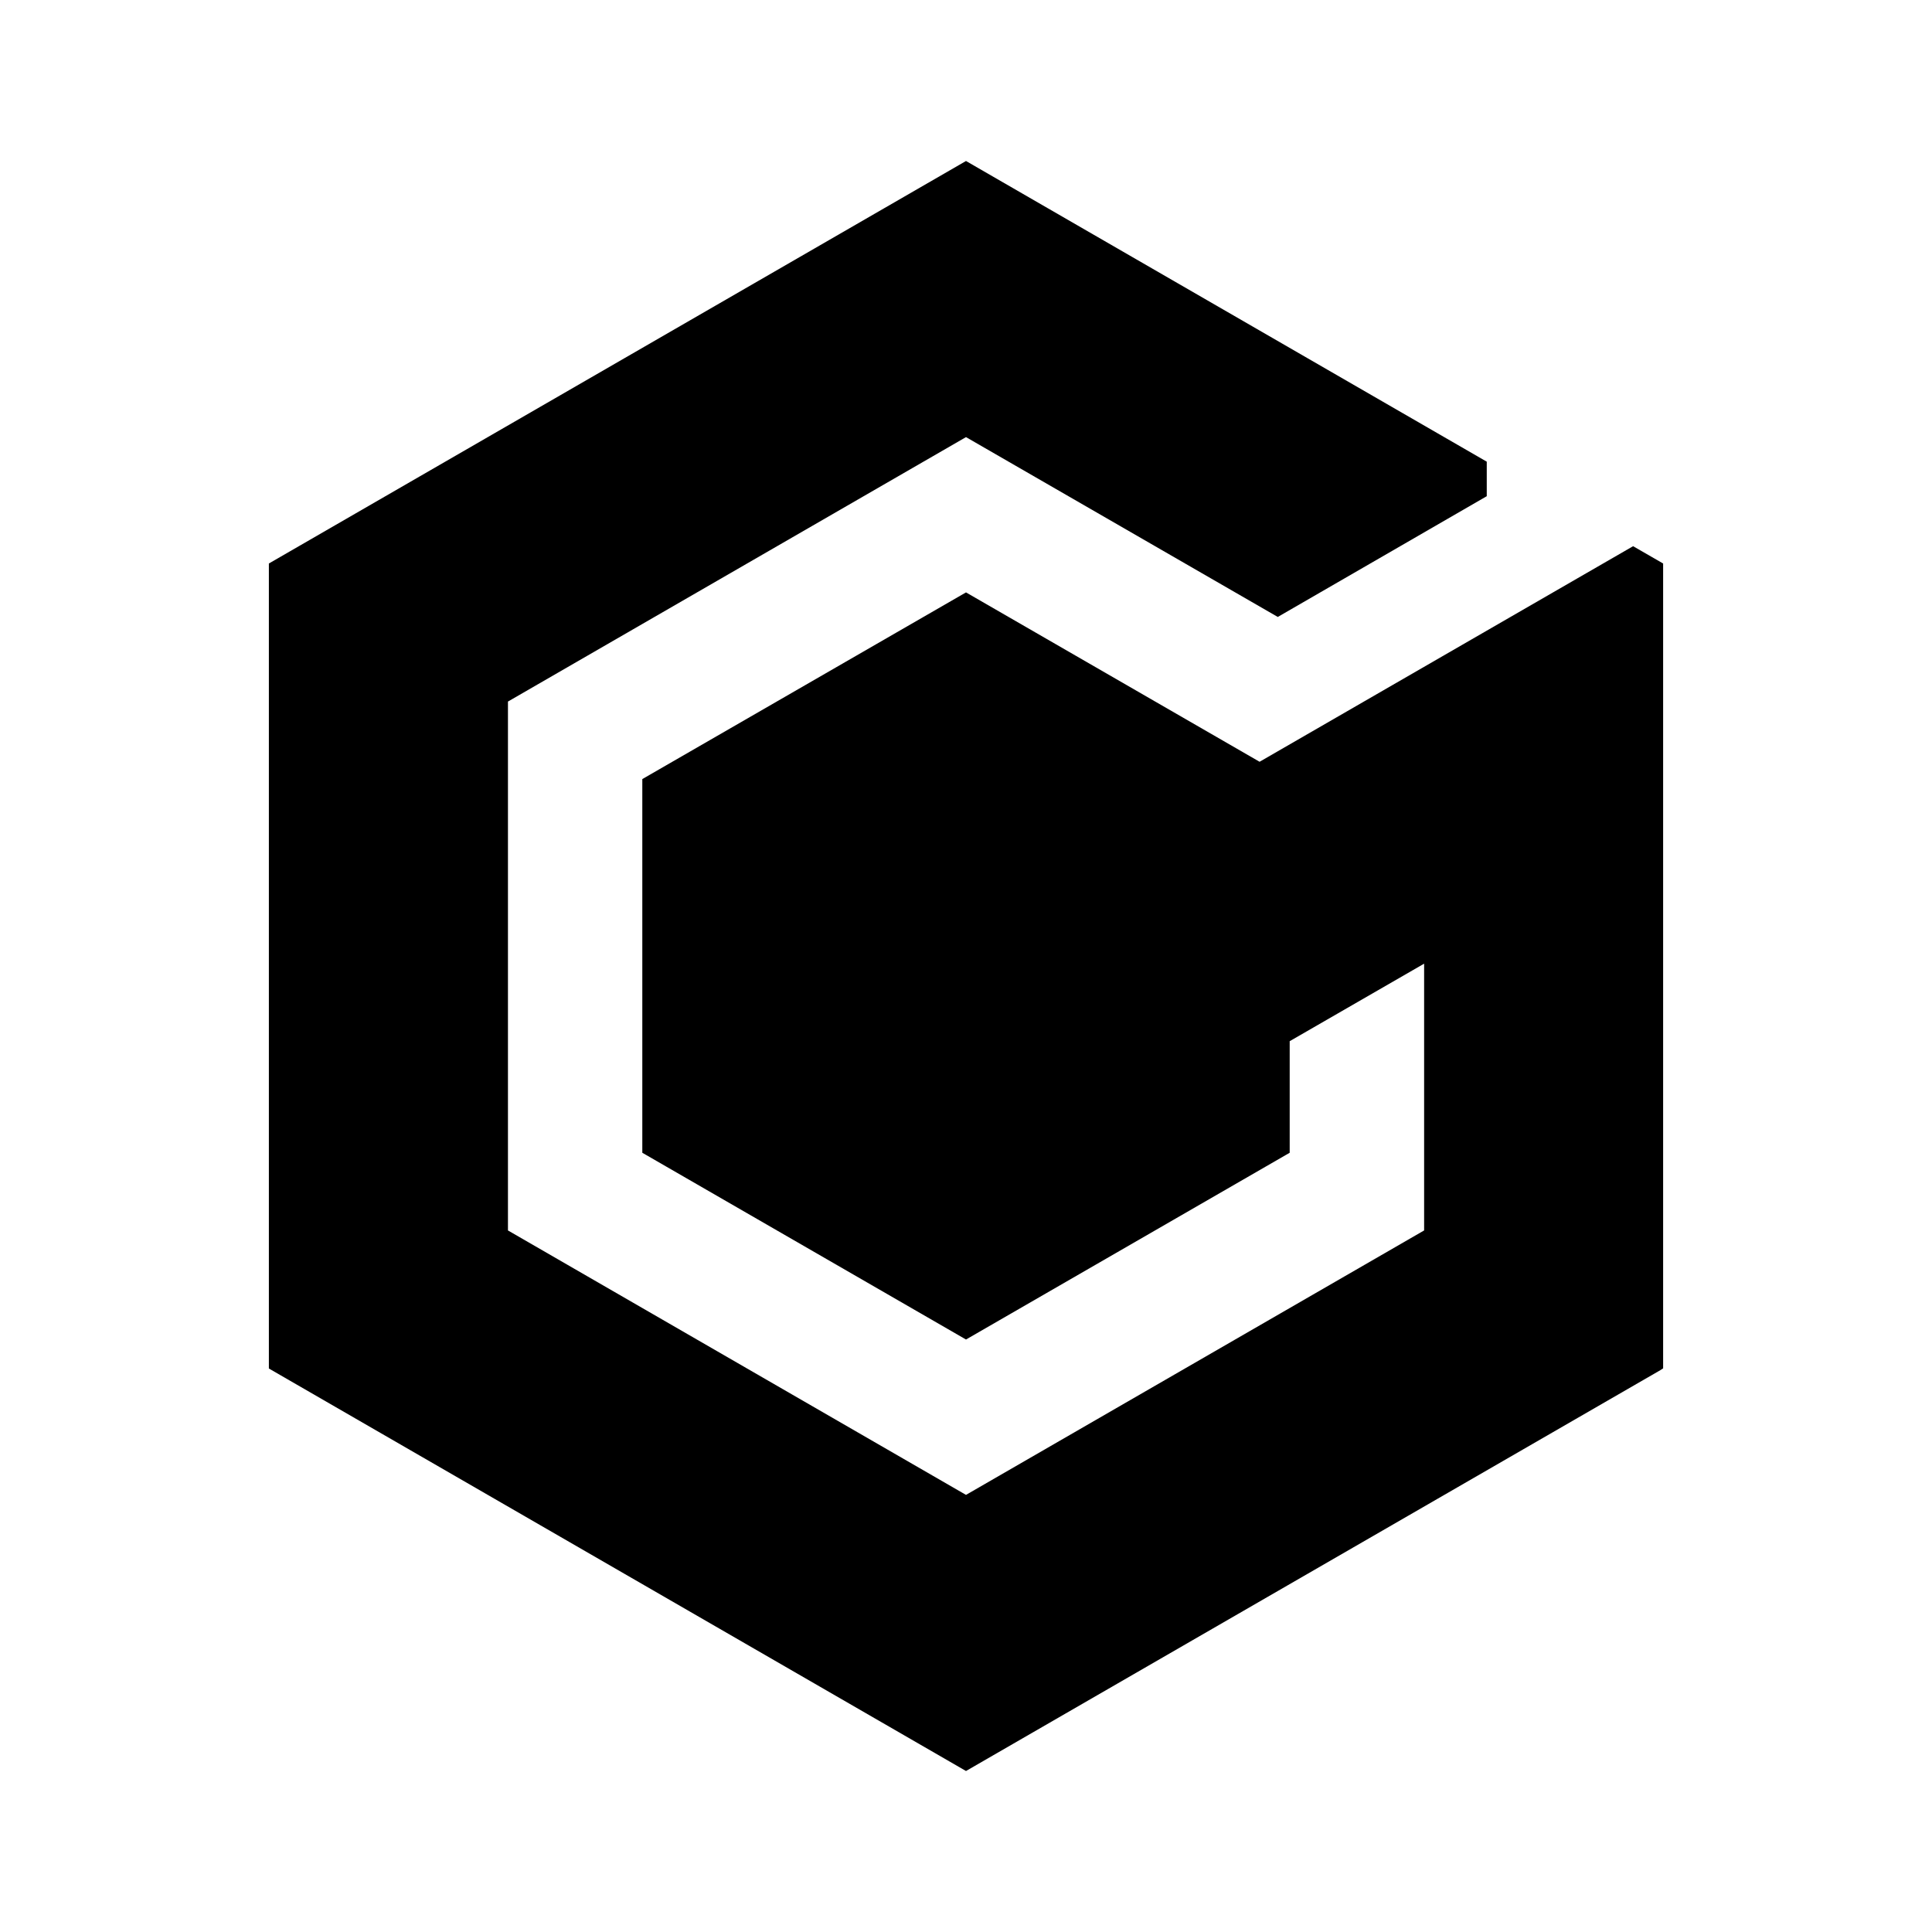 <svg xmlns="http://www.w3.org/2000/svg" viewBox="0 0 24 24" fill="currentColor">
    <path d="M12 2 3.34 7v10L12 22l8.625-4.979.035-.023V7l-.373-.215-4.64 2.678L12 7.359 7.979 9.678v4.642L12 16.64l4.021-2.32v-1.386l1.67-.963v3.314L12 18.57l-5.69-3.285v-6.57L12 5.43l3.873 2.234 2.596-1.5v-.43h-.002L12 2z"/>
</svg>

